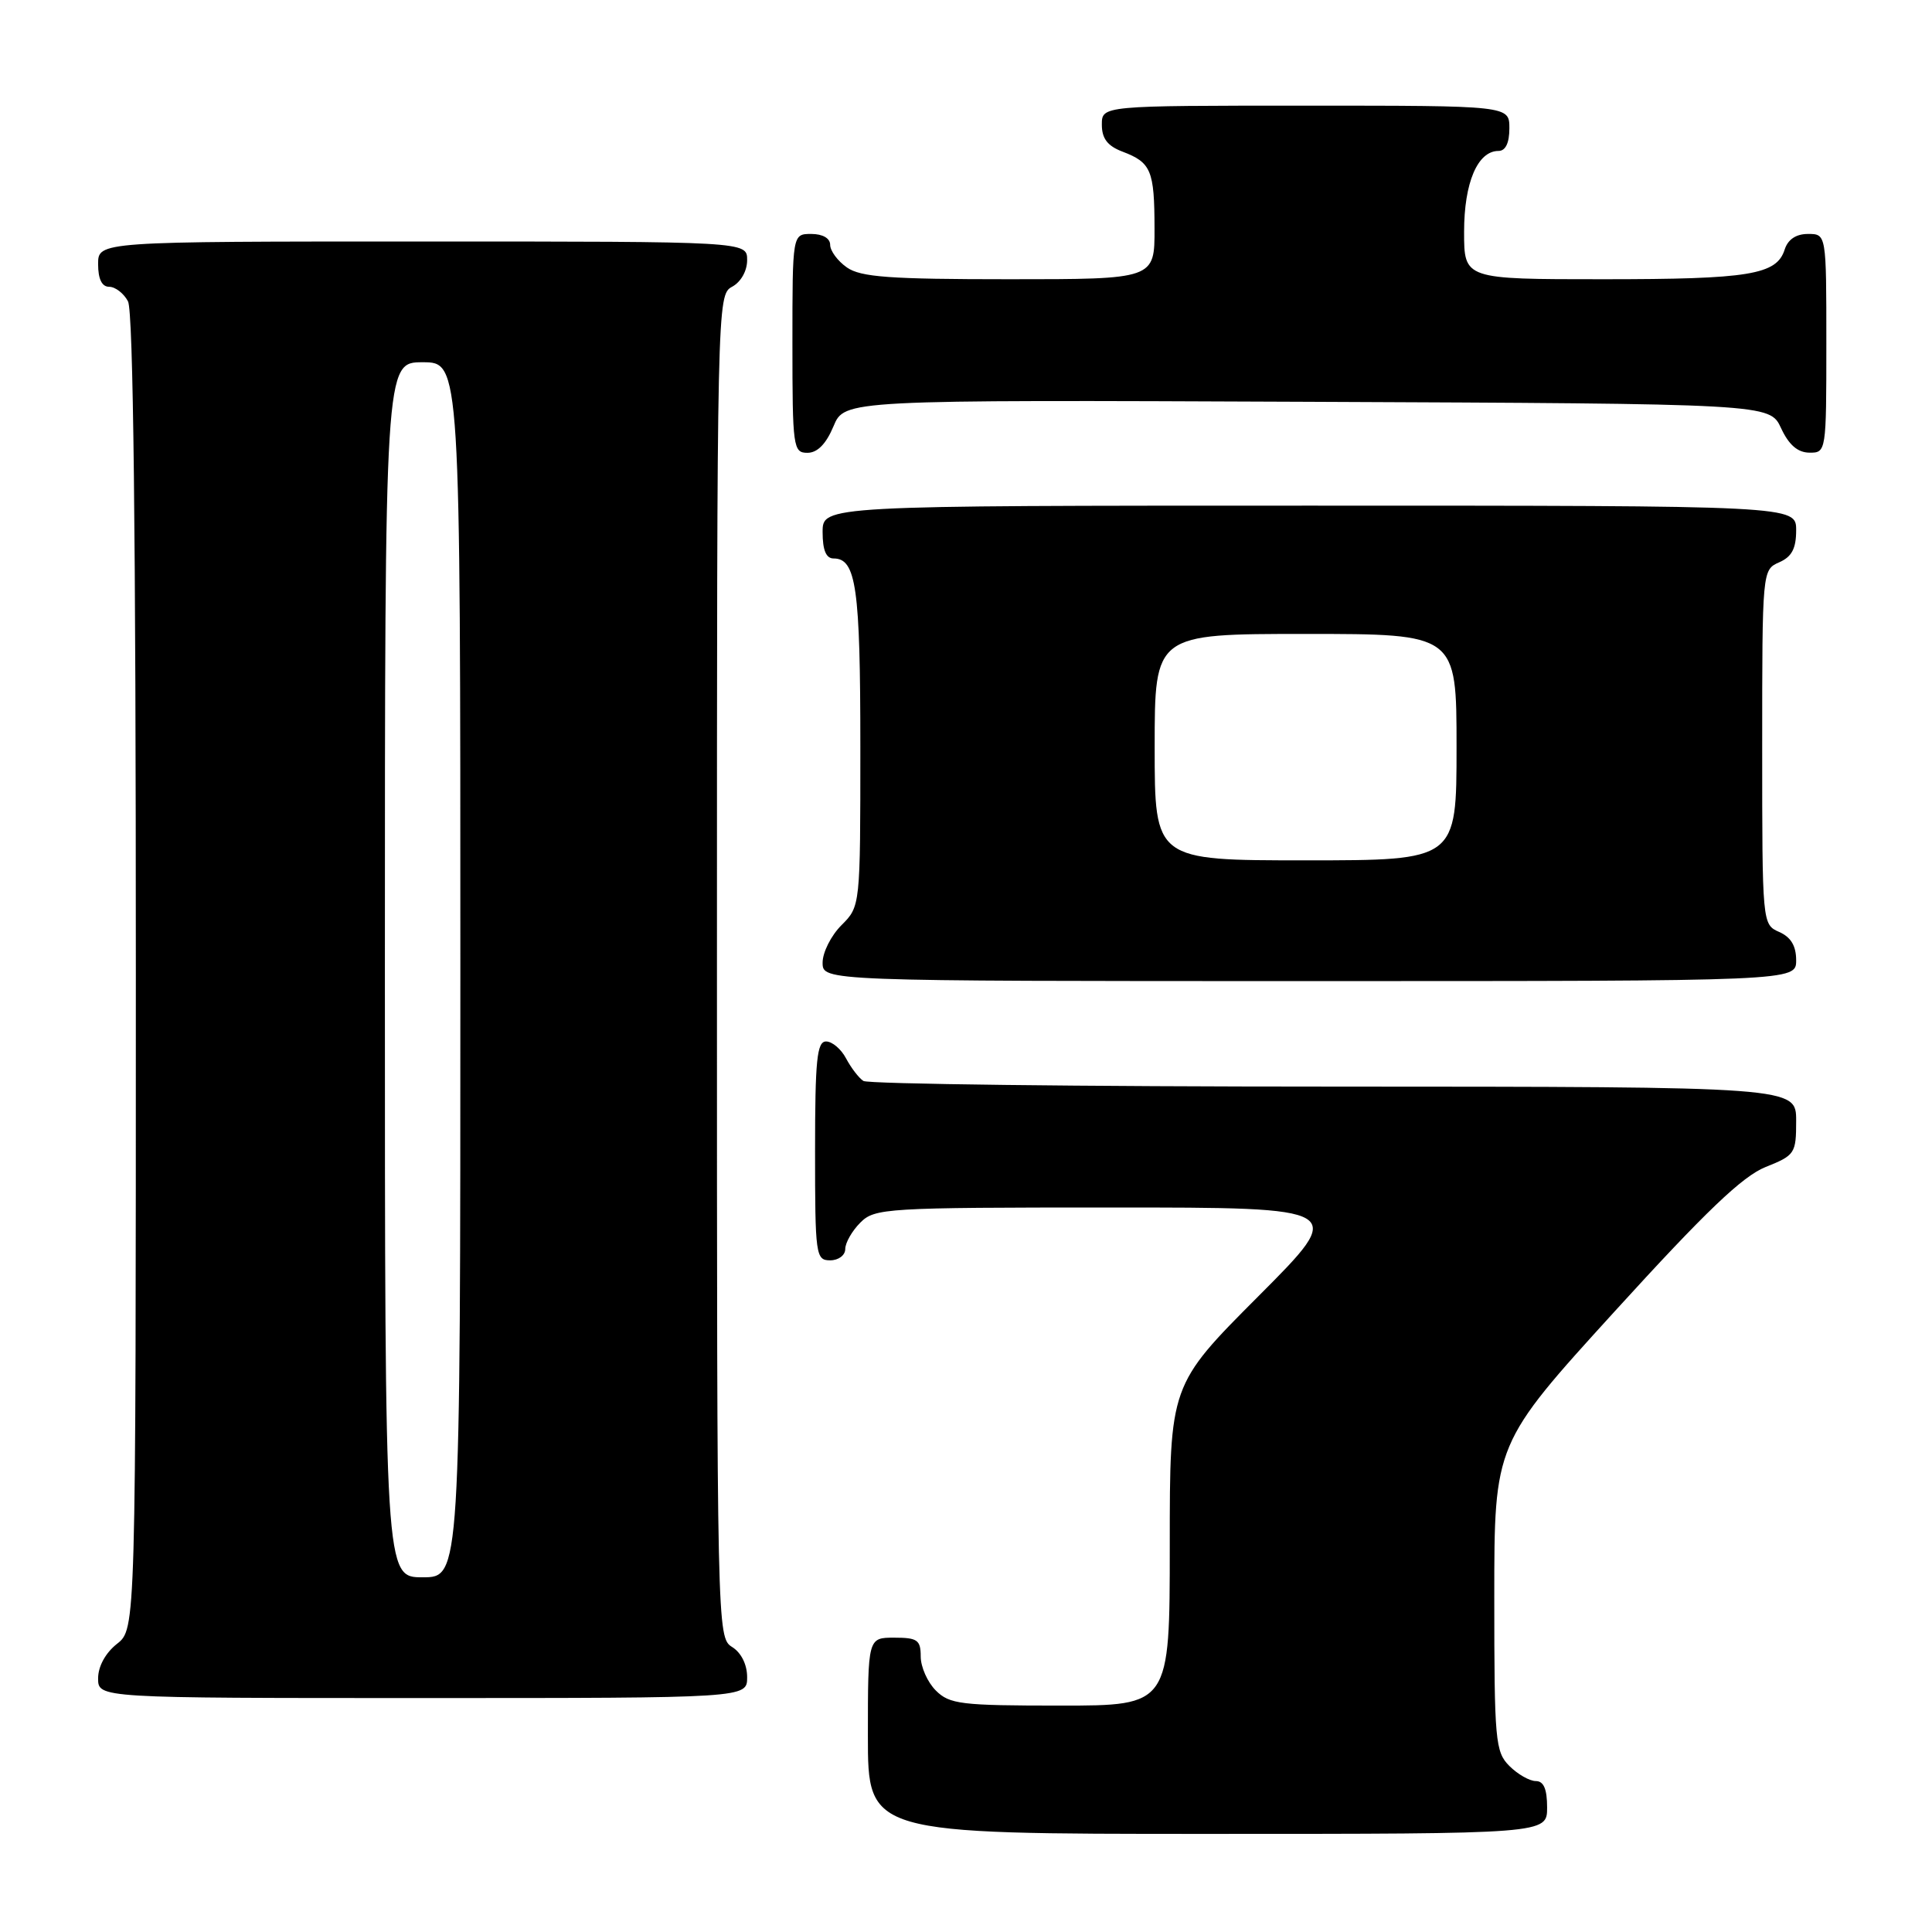 <?xml version="1.0" encoding="UTF-8" standalone="no"?>
<!DOCTYPE svg PUBLIC "-//W3C//DTD SVG 1.1//EN" "http://www.w3.org/Graphics/SVG/1.1/DTD/svg11.dtd" >
<svg xmlns="http://www.w3.org/2000/svg" xmlns:xlink="http://www.w3.org/1999/xlink" version="1.1" viewBox="0 0 256 256">
 <g >
 <path fill="currentColor"
d=" M 205.00 239.50 C 205.00 237.06 204.55 236.00 203.50 236.00 C 202.68 236.00 201.10 235.10 200.00 234.00 C 198.13 232.13 198.00 230.67 198.00 211.65 C 198.00 191.29 198.00 191.29 213.94 173.78 C 225.99 160.54 230.88 155.87 233.94 154.64 C 237.85 153.08 238.00 152.84 238.00 148.51 C 238.00 144.00 238.00 144.00 176.75 143.98 C 143.06 143.98 115.00 143.64 114.40 143.23 C 113.79 142.83 112.77 141.49 112.11 140.25 C 111.46 139.01 110.27 138.00 109.46 138.00 C 108.25 138.00 108.00 140.43 108.00 152.50 C 108.00 166.33 108.09 167.00 110.00 167.00 C 111.11 167.00 112.00 166.33 112.00 165.50 C 112.00 164.68 112.90 163.10 114.00 162.00 C 115.91 160.09 117.33 160.00 147.23 160.00 C 178.47 160.00 178.47 160.00 166.73 171.77 C 155.00 183.53 155.00 183.53 155.00 204.77 C 155.00 226.00 155.00 226.00 140.50 226.00 C 127.33 226.00 125.82 225.82 124.00 224.00 C 122.90 222.90 122.00 220.88 122.00 219.50 C 122.00 217.31 121.57 217.00 118.50 217.00 C 115.00 217.00 115.00 217.00 115.00 230.00 C 115.00 243.00 115.00 243.00 160.00 243.00 C 205.00 243.00 205.00 243.00 205.00 239.50 Z  M 99.00 222.24 C 99.00 220.56 98.22 218.99 97.00 218.23 C 95.02 217.00 95.00 215.90 95.00 128.03 C 95.00 40.09 95.02 39.06 97.00 38.00 C 98.17 37.37 99.00 35.91 99.00 34.46 C 99.00 32.00 99.00 32.00 56.00 32.00 C 13.00 32.00 13.00 32.00 13.00 35.00 C 13.00 36.97 13.50 38.00 14.46 38.00 C 15.27 38.00 16.40 38.87 16.96 39.93 C 17.66 41.23 18.00 70.81 18.00 128.86 C 18.00 215.85 18.00 215.85 15.50 217.82 C 13.98 219.02 13.00 220.81 13.00 222.39 C 13.00 225.00 13.00 225.00 56.00 225.00 C 99.00 225.00 99.00 225.00 99.00 222.24 Z  M 238.00 127.24 C 238.00 125.33 237.30 124.17 235.75 123.49 C 233.51 122.50 233.50 122.41 233.50 99.00 C 233.50 75.59 233.51 75.50 235.75 74.51 C 237.42 73.78 238.00 72.69 238.00 70.26 C 238.00 67.00 238.00 67.00 173.50 67.00 C 109.00 67.00 109.00 67.00 109.00 70.50 C 109.00 72.91 109.46 74.00 110.46 74.00 C 113.45 74.00 114.00 77.89 114.00 98.98 C 114.00 120.09 114.00 120.09 111.50 122.59 C 110.12 123.97 109.00 126.20 109.00 127.55 C 109.00 130.00 109.00 130.00 173.50 130.00 C 238.00 130.00 238.00 130.00 238.00 127.24 Z  M 110.44 56.49 C 111.90 52.98 111.90 52.98 173.20 53.24 C 234.50 53.50 234.50 53.50 236.00 56.73 C 237.03 58.95 238.20 59.96 239.75 59.98 C 241.98 60.00 242.00 59.88 242.00 45.50 C 242.00 31.00 242.00 31.00 239.57 31.00 C 237.99 31.00 236.91 31.72 236.48 33.06 C 235.42 36.41 231.83 37.00 212.43 37.00 C 194.00 37.00 194.00 37.00 194.00 30.72 C 194.00 24.20 195.79 20.00 198.56 20.00 C 199.49 20.00 200.00 18.95 200.00 17.00 C 200.00 14.00 200.00 14.00 173.00 14.00 C 146.00 14.00 146.00 14.00 146.00 16.52 C 146.00 18.35 146.75 19.34 148.73 20.09 C 152.53 21.53 152.97 22.57 152.98 30.25 C 153.00 37.00 153.00 37.00 133.72 37.00 C 117.89 37.00 114.05 36.72 112.22 35.44 C 111.00 34.59 110.00 33.24 110.00 32.44 C 110.00 31.57 109.01 31.00 107.50 31.00 C 105.00 31.00 105.00 31.00 105.00 45.50 C 105.00 59.30 105.10 60.00 106.99 60.00 C 108.31 60.00 109.46 58.83 110.44 56.49 Z  M 51.00 128.50 C 51.00 48.00 51.00 48.00 56.00 48.00 C 61.00 48.00 61.00 48.00 61.00 128.50 C 61.00 209.00 61.00 209.00 56.00 209.00 C 51.00 209.00 51.00 209.00 51.00 128.50 Z  M 153.00 99.00 C 153.00 84.00 153.00 84.00 173.00 84.00 C 193.00 84.00 193.00 84.00 193.00 99.00 C 193.00 114.00 193.00 114.00 173.00 114.00 C 153.00 114.00 153.00 114.00 153.00 99.00 Z "/>
</g>
</svg>